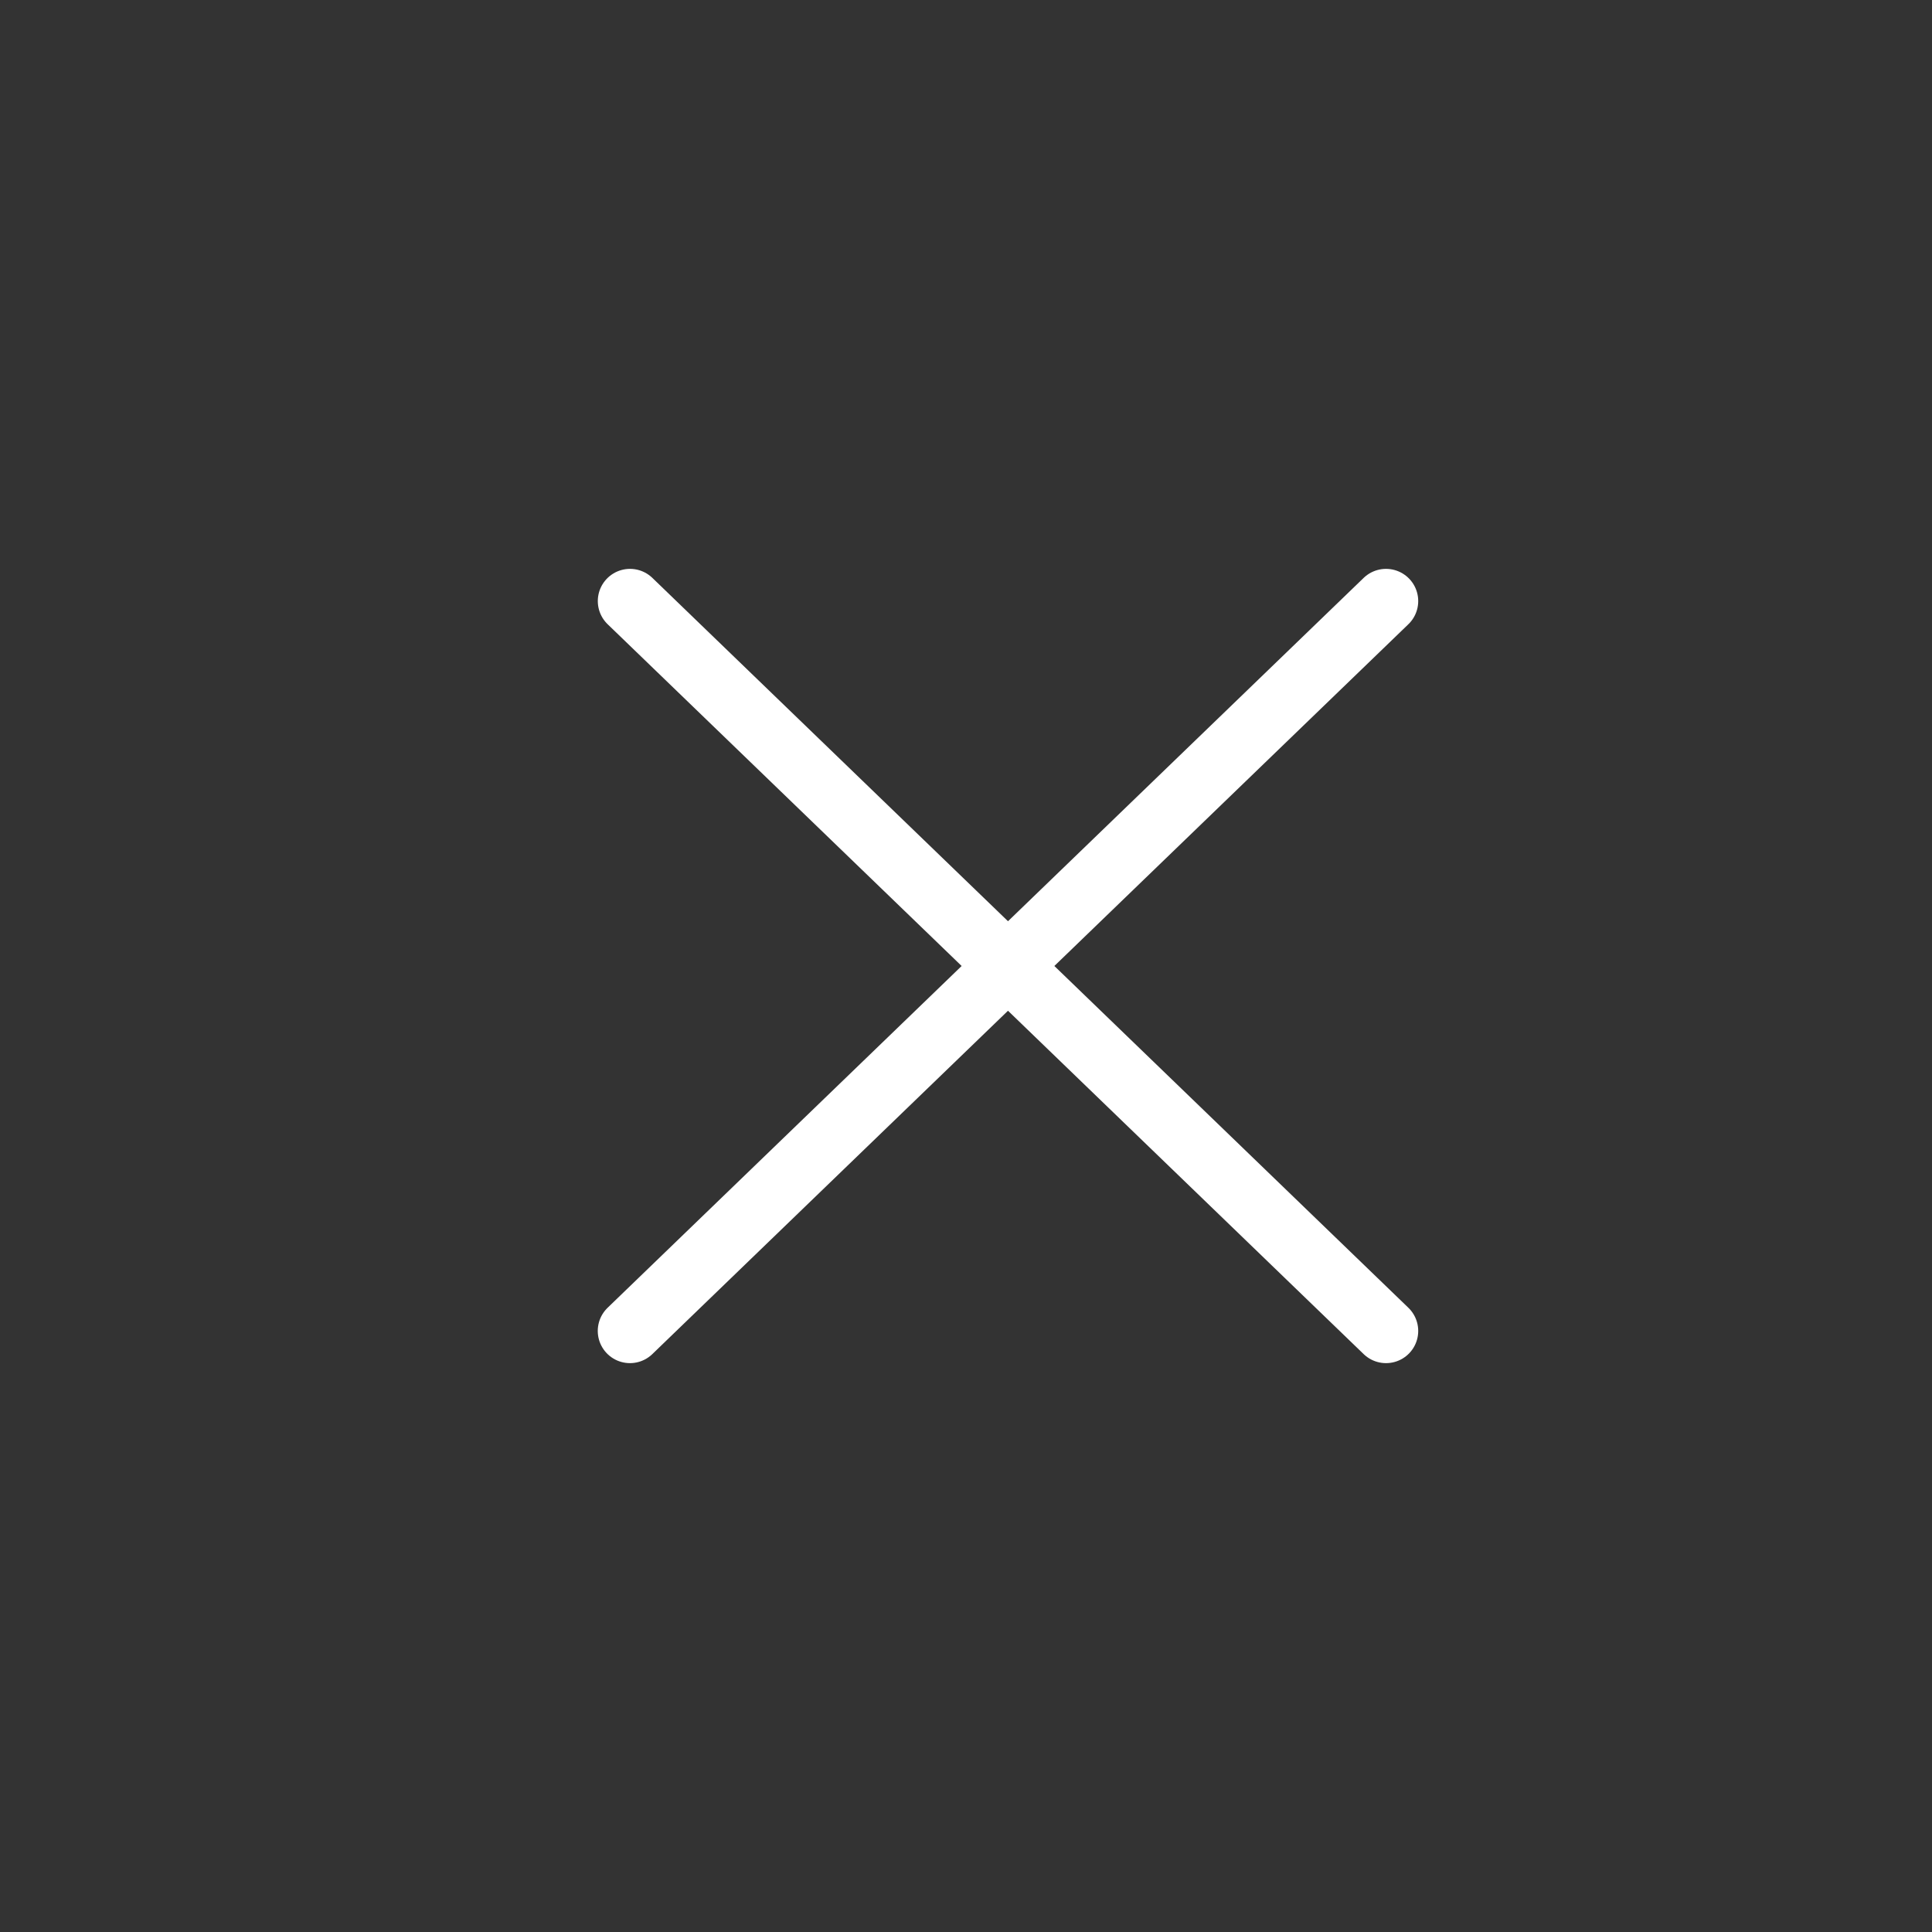<svg xmlns="http://www.w3.org/2000/svg" xmlns:xlink="http://www.w3.org/1999/xlink" width="45" height="45" viewBox="0 0 45 45">
    <rect x="0" y="0" width="45" height="45" fill="#333333" stroke="none"/>
    <defs>
        <path id="a" d="M.978 0H45v45H.978z"/>
    </defs>
    <g fill="none" fill-rule="evenodd">
        <path stroke="#FFF" stroke-linecap="round" stroke-width="1.5" d="M14.674 14l17.609 17M32.283 14l-17.61 17"/>
    </g>
</svg>
